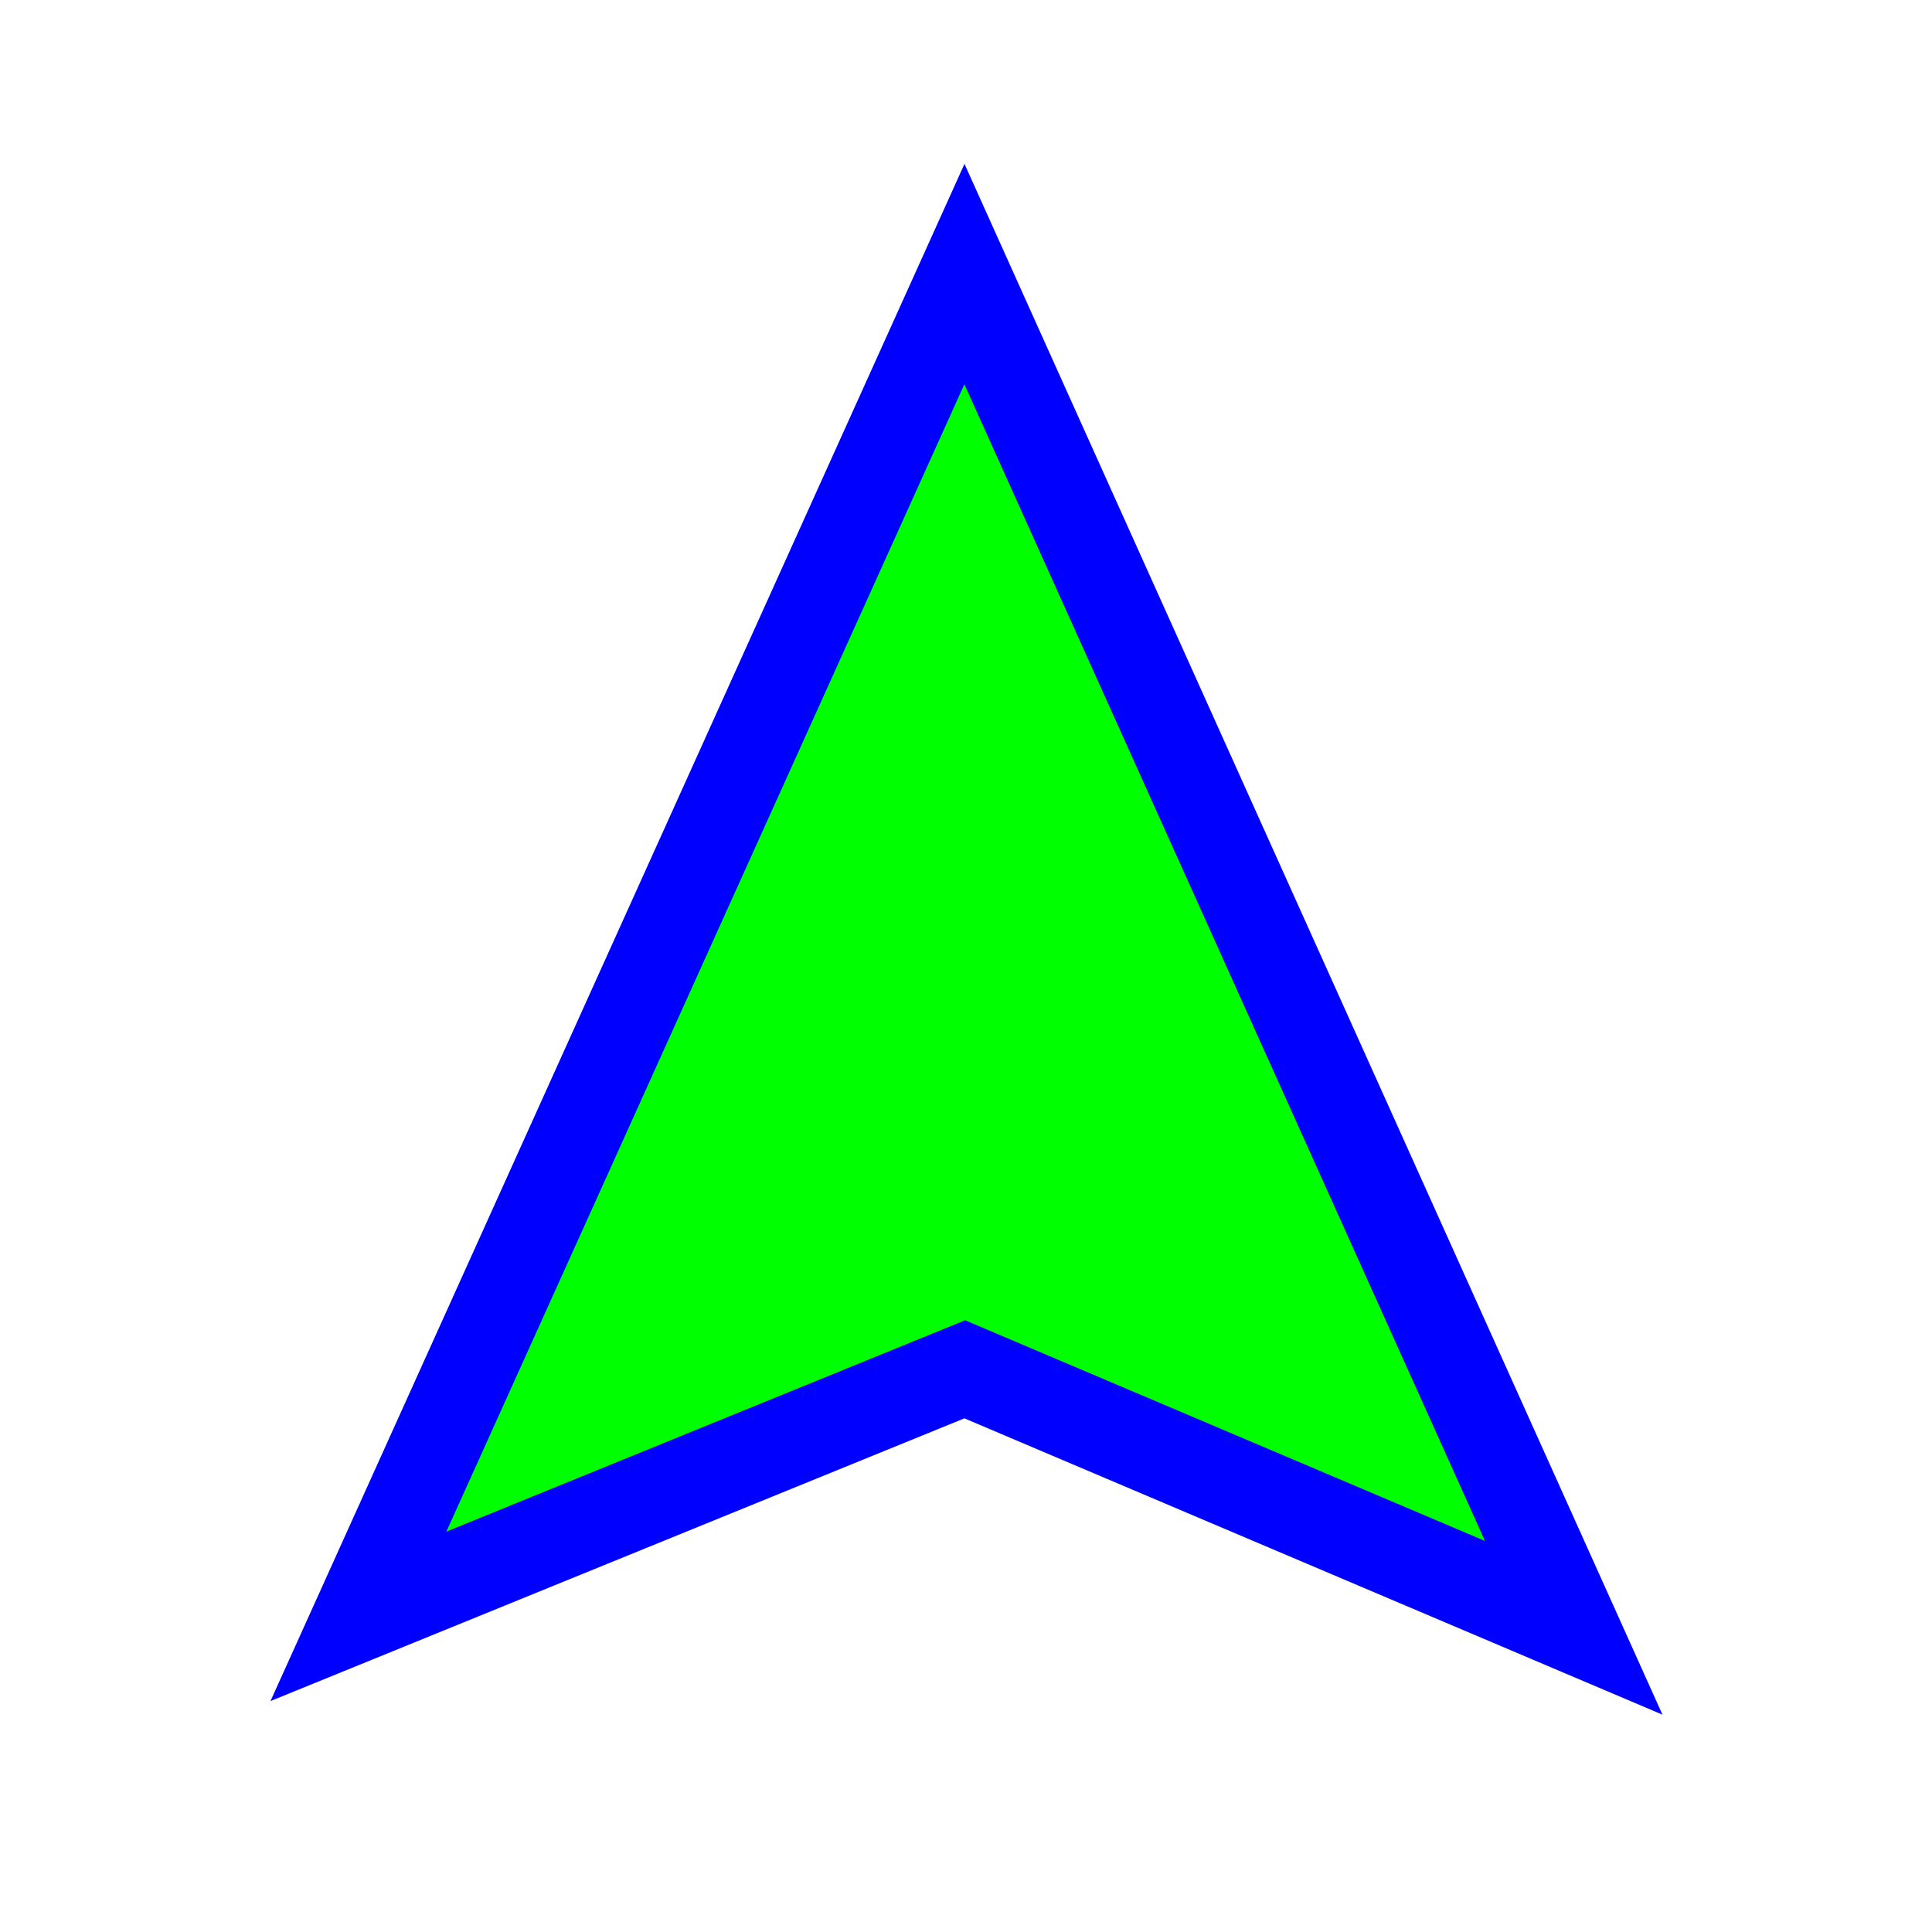 <svg width="256" height="256" viewBox="0 0 256 256" fill="none" xmlns="http://www.w3.org/2000/svg">
<circle id="cursor-hotspot" cx="127" cy="17" r="3" fill="magenta" opacity=".6" display="none"/>
<path d="M135.531 53.511L127.791 36.316L120.032 53.502L56.253 194.772L47.494 214.173L67.207 206.142L127.836 181.44L188.543 207.208L208.524 215.69L199.615 195.895L135.531 53.511Z" fill="#00FF00" stroke="#0000FF" stroke-width="12"/>
</svg>
